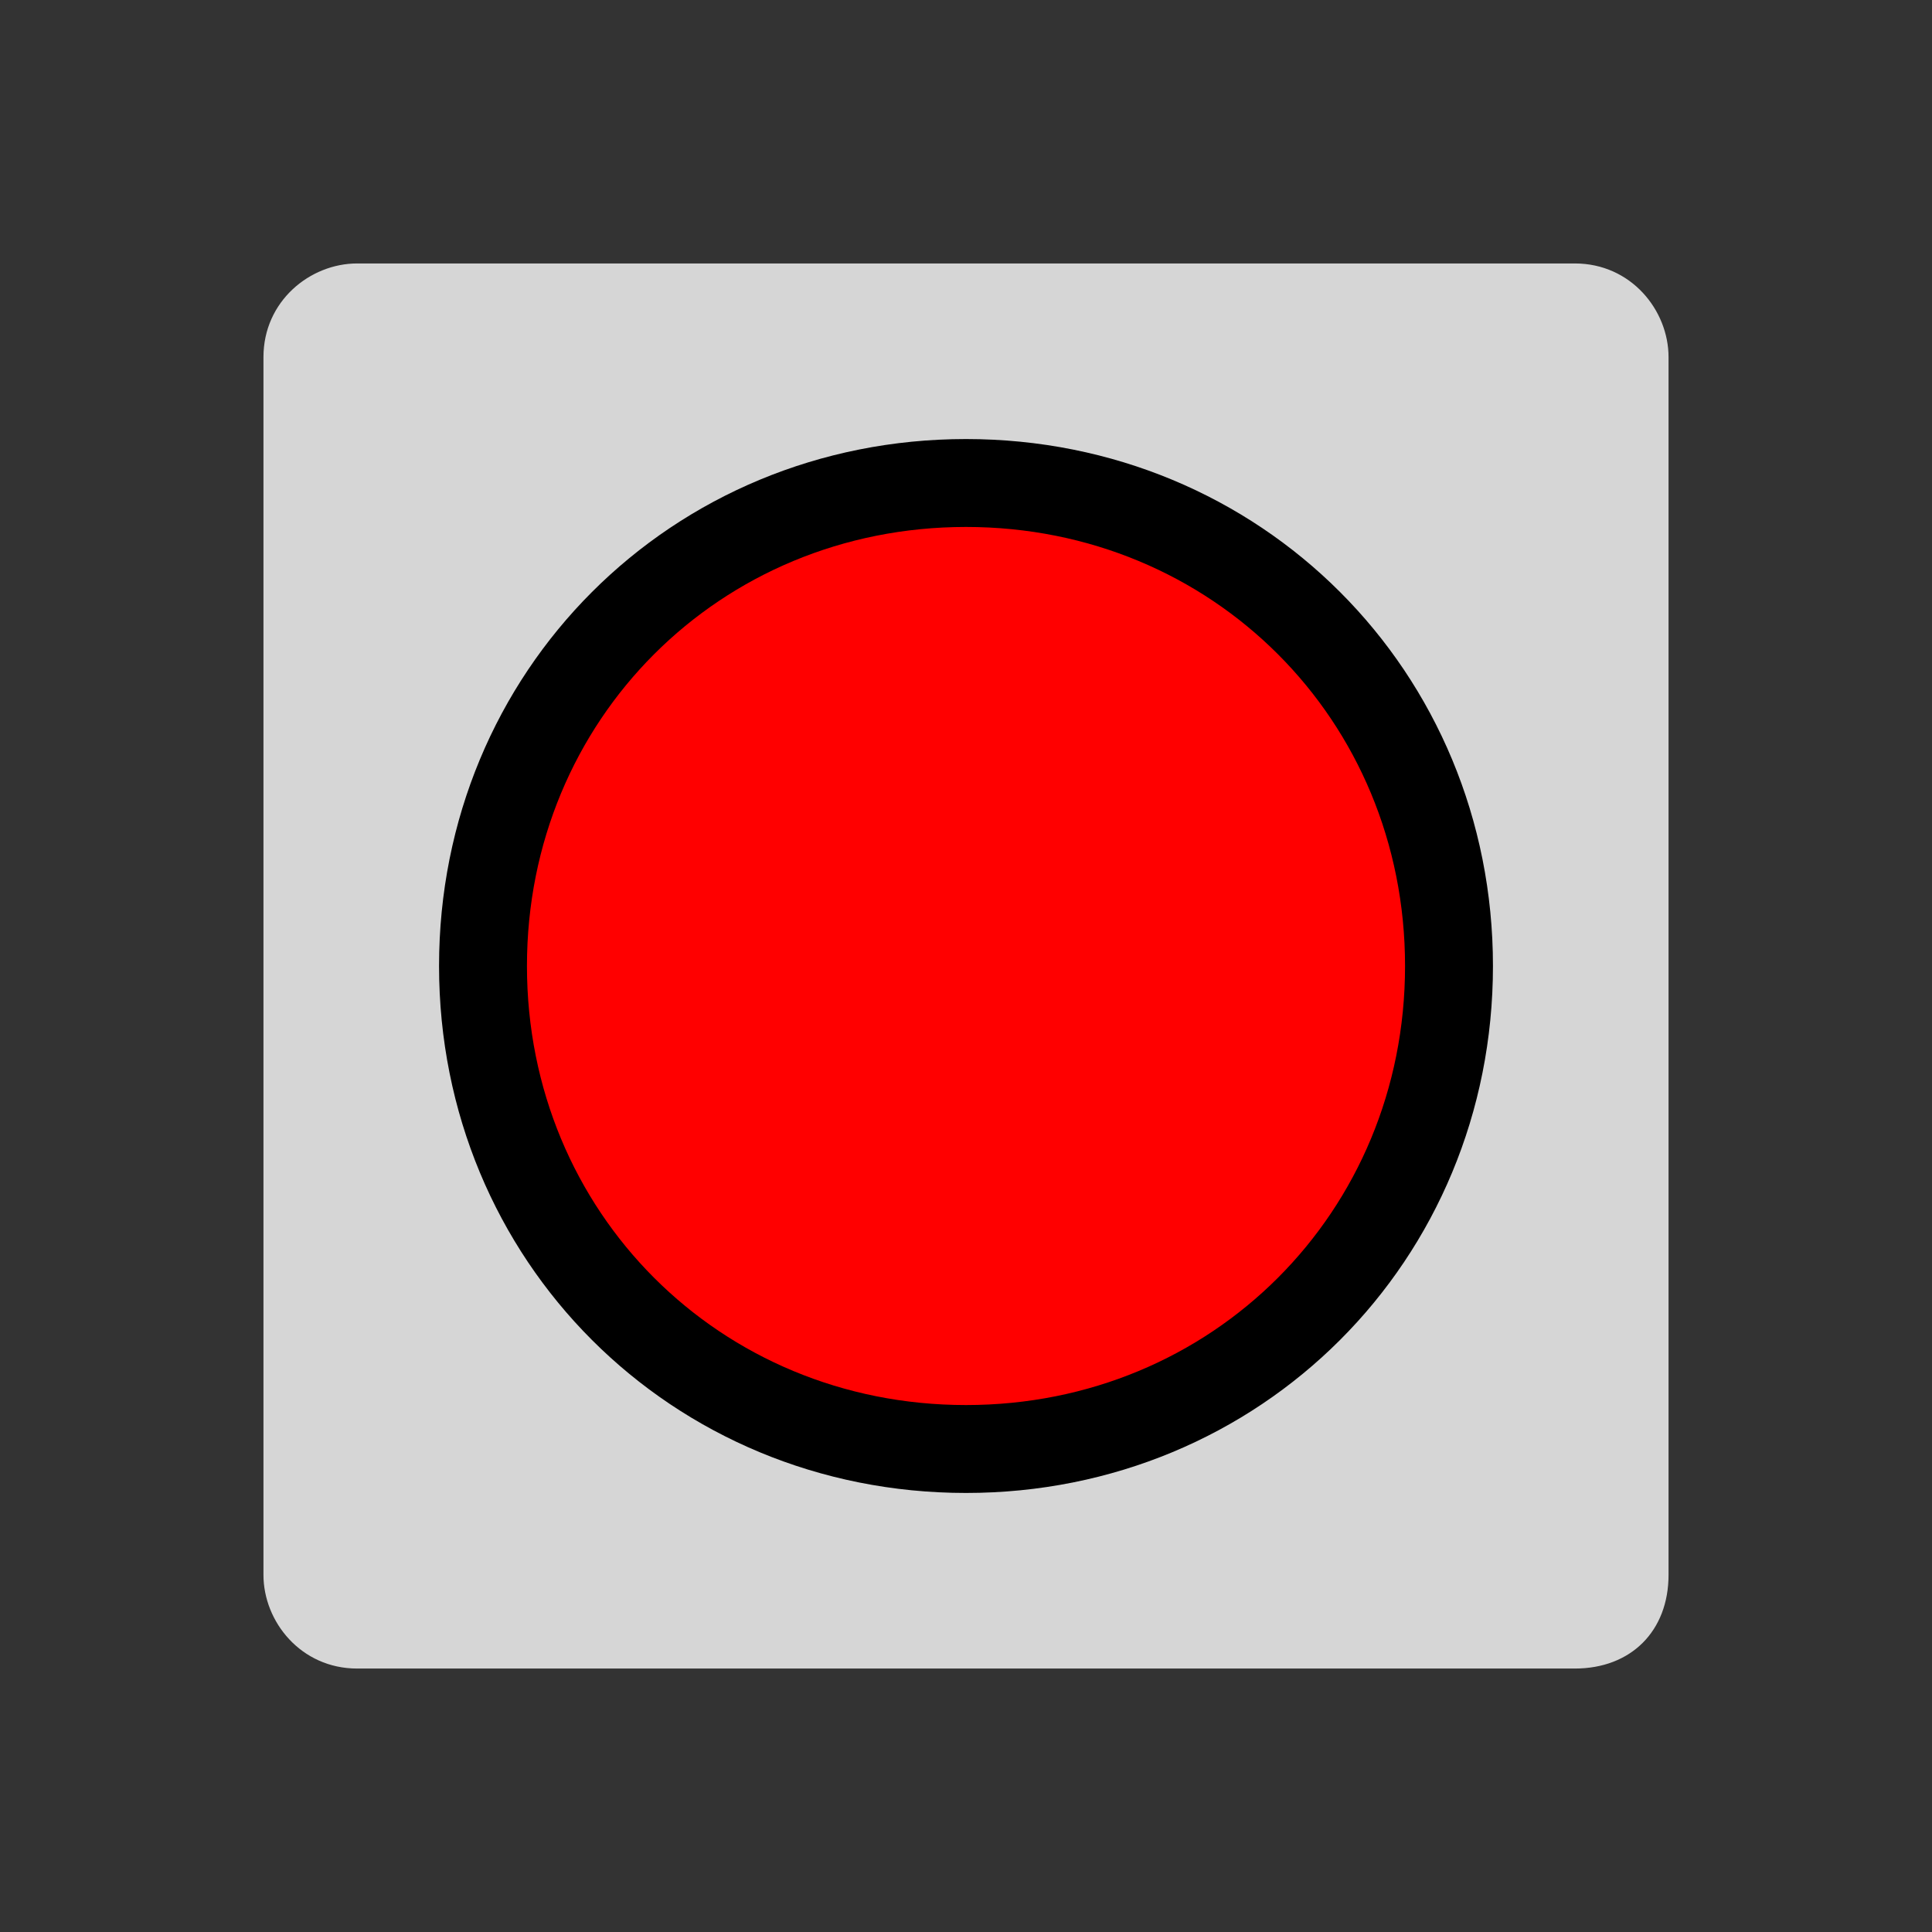 <?xml version="1.0" encoding="UTF-8" standalone="no"?>
<!DOCTYPE svg PUBLIC "-//W3C//DTD SVG 1.1//EN" "http://www.w3.org/Graphics/SVG/1.1/DTD/svg11.dtd">
<svg width="22px" height="22px" version="1.1" xmlns="http://www.w3.org/2000/svg" xmlns:xlink="http://www.w3.org/1999/xlink" xml:space="preserve" xmlns:serif="http://www.serif.com/" style="fill-rule:evenodd;clip-rule:evenodd;stroke-linejoin:round;stroke-miterlimit:2;">
    <rect width="100%" height="100%" fill="#333333" stroke="none"/>
    <rect x="0" y="0" width="22" height="22" style="fill-opacity:0;"/>
    <g>
        <path d="M17.933,19L4.067,19C3.427,19 3,18.467 3,17.933L3,4.067C3,3.427 3.533,3 4.067,3L17.933,3C18.573,3 19,3.533 19,4.067L19,17.933C19,18.573 18.573,19 17.933,19Z" style="fill:white;fill-opacity:0.8;"/>
    </g>
    <g transform="matrix(1.1,0,0,1.1,1.65,1.65)">
        <path d="M13.5,8.5C13.5,11.3 11.3,13.5 8.5,13.5C5.7,13.5 3.5,11.3 3.5,8.5C3.5,5.7 5.7,3.5 8.5,3.5C11.3,3.5 13.5,5.7 13.5,8.5Z" style="fill:rgb(255,0,0);fill-rule:nonzero;stroke:black;stroke-width:0.91px;"/>
    </g>
</svg>

